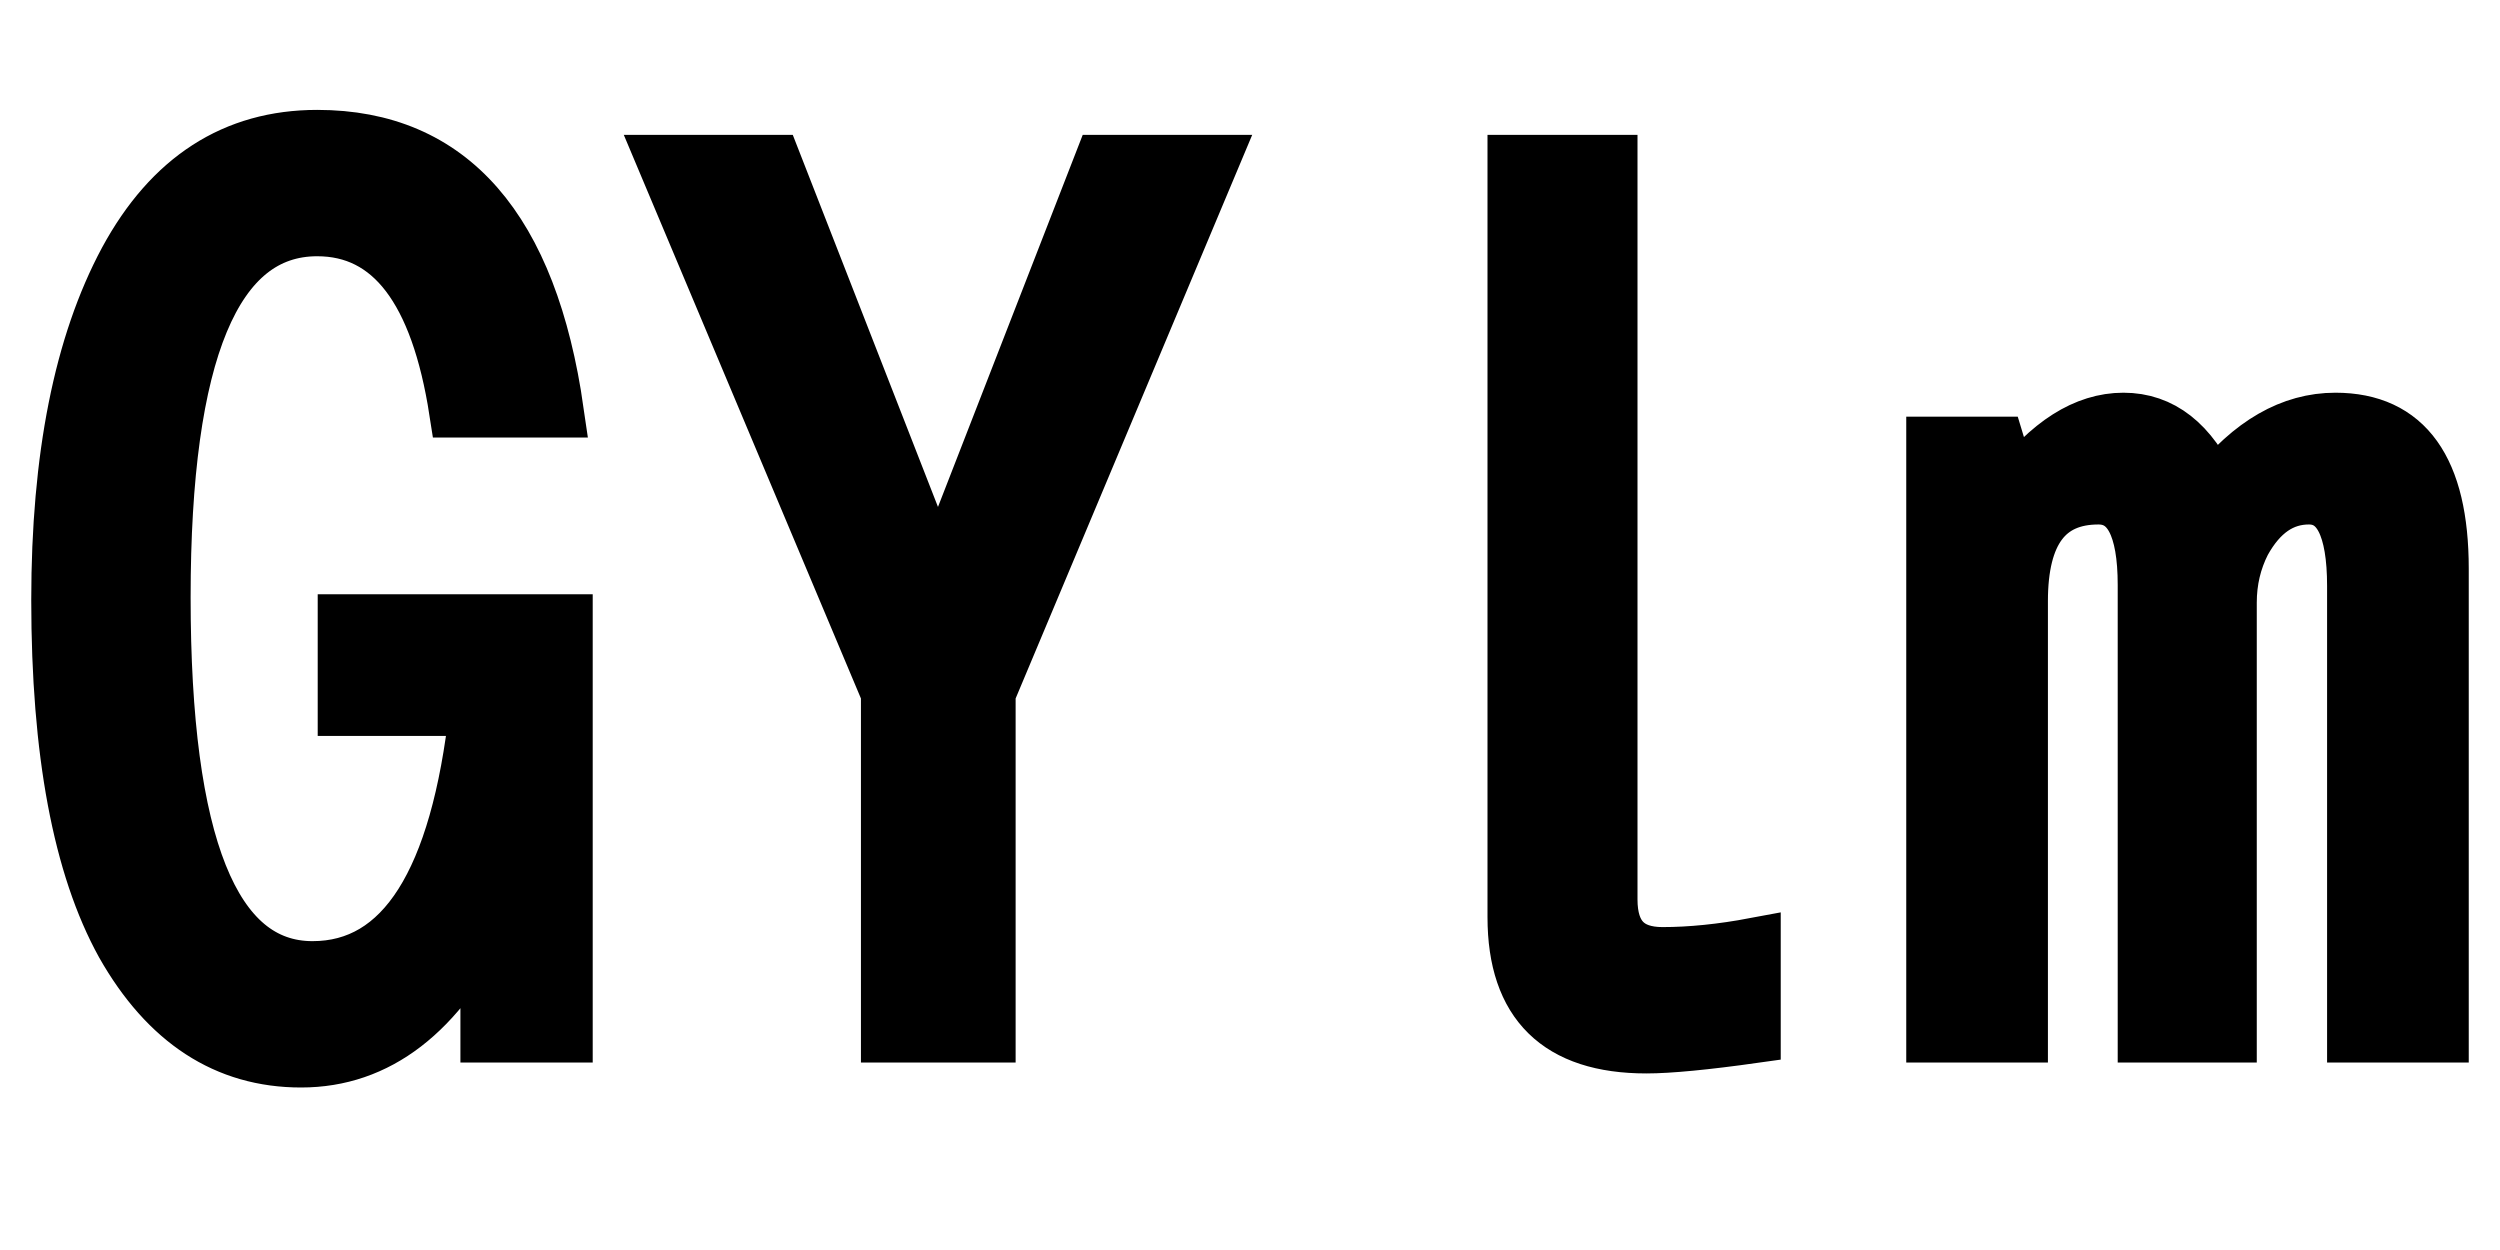<svg xmlns="http://www.w3.org/2000/svg" xmlns:xlink="http://www.w3.org/1999/xlink" width="48" height="24"><path fill="black" stroke="black" d="M10.88 19.90L9.34 19.90L9.34 17.64Q8.00 20.38 5.78 20.38L5.78 20.38Q3.61 20.38 2.34 18.14L2.34 18.14Q1.10 15.90 1.10 11.52L1.10 11.52Q1.10 7.41 2.40 4.99L2.40 4.99Q3.69 2.61 6.09 2.61L6.09 2.61Q9.95 2.61 10.71 7.90L10.71 7.90L8.74 7.90Q8.20 4.42 6.09 4.42L6.09 4.42Q3.16 4.42 3.16 11.47L3.16 11.47Q3.16 18.57 6 18.57L6 18.57Q8.58 18.57 9.13 13.63L9.13 13.63L6.60 13.63L6.60 11.91L10.88 11.91L10.88 19.90ZM17.03 13.31L12.73 3.09L14.88 3.09L18.01 11.11L21.13 3.09L23.29 3.09L19.00 13.31L19.00 19.90L17.03 19.90L17.03 13.31ZM30.94 3.09L30.94 17.27Q30.94 18.30 31.92 18.30L31.92 18.30Q32.73 18.30 33.69 18.12L33.69 18.12L33.69 19.91Q32.27 20.11 31.61 20.11L31.61 20.11Q29.06 20.11 29.06 17.61L29.06 17.61L29.06 3.09L30.94 3.09ZM37.10 8.50L38.37 8.50L38.64 9.39Q39.66 8.04 40.77 8.04L40.77 8.04Q41.88 8.04 42.49 9.39L42.49 9.39Q43.56 8.04 44.84 8.04L44.84 8.04Q46.90 8.04 46.90 10.92L46.90 10.92L46.90 19.90L45.18 19.90L45.18 11.25Q45.18 9.57 44.33 9.57L44.33 9.57Q43.57 9.57 43.10 10.42L43.10 10.42Q42.83 10.95 42.83 11.57L42.83 11.57L42.83 19.90L41.16 19.90L41.16 11.23Q41.16 9.57 40.29 9.57L40.29 9.57Q38.82 9.57 38.82 11.54L38.82 11.54L38.82 19.90L37.10 19.90L37.10 8.50Z"/></svg>